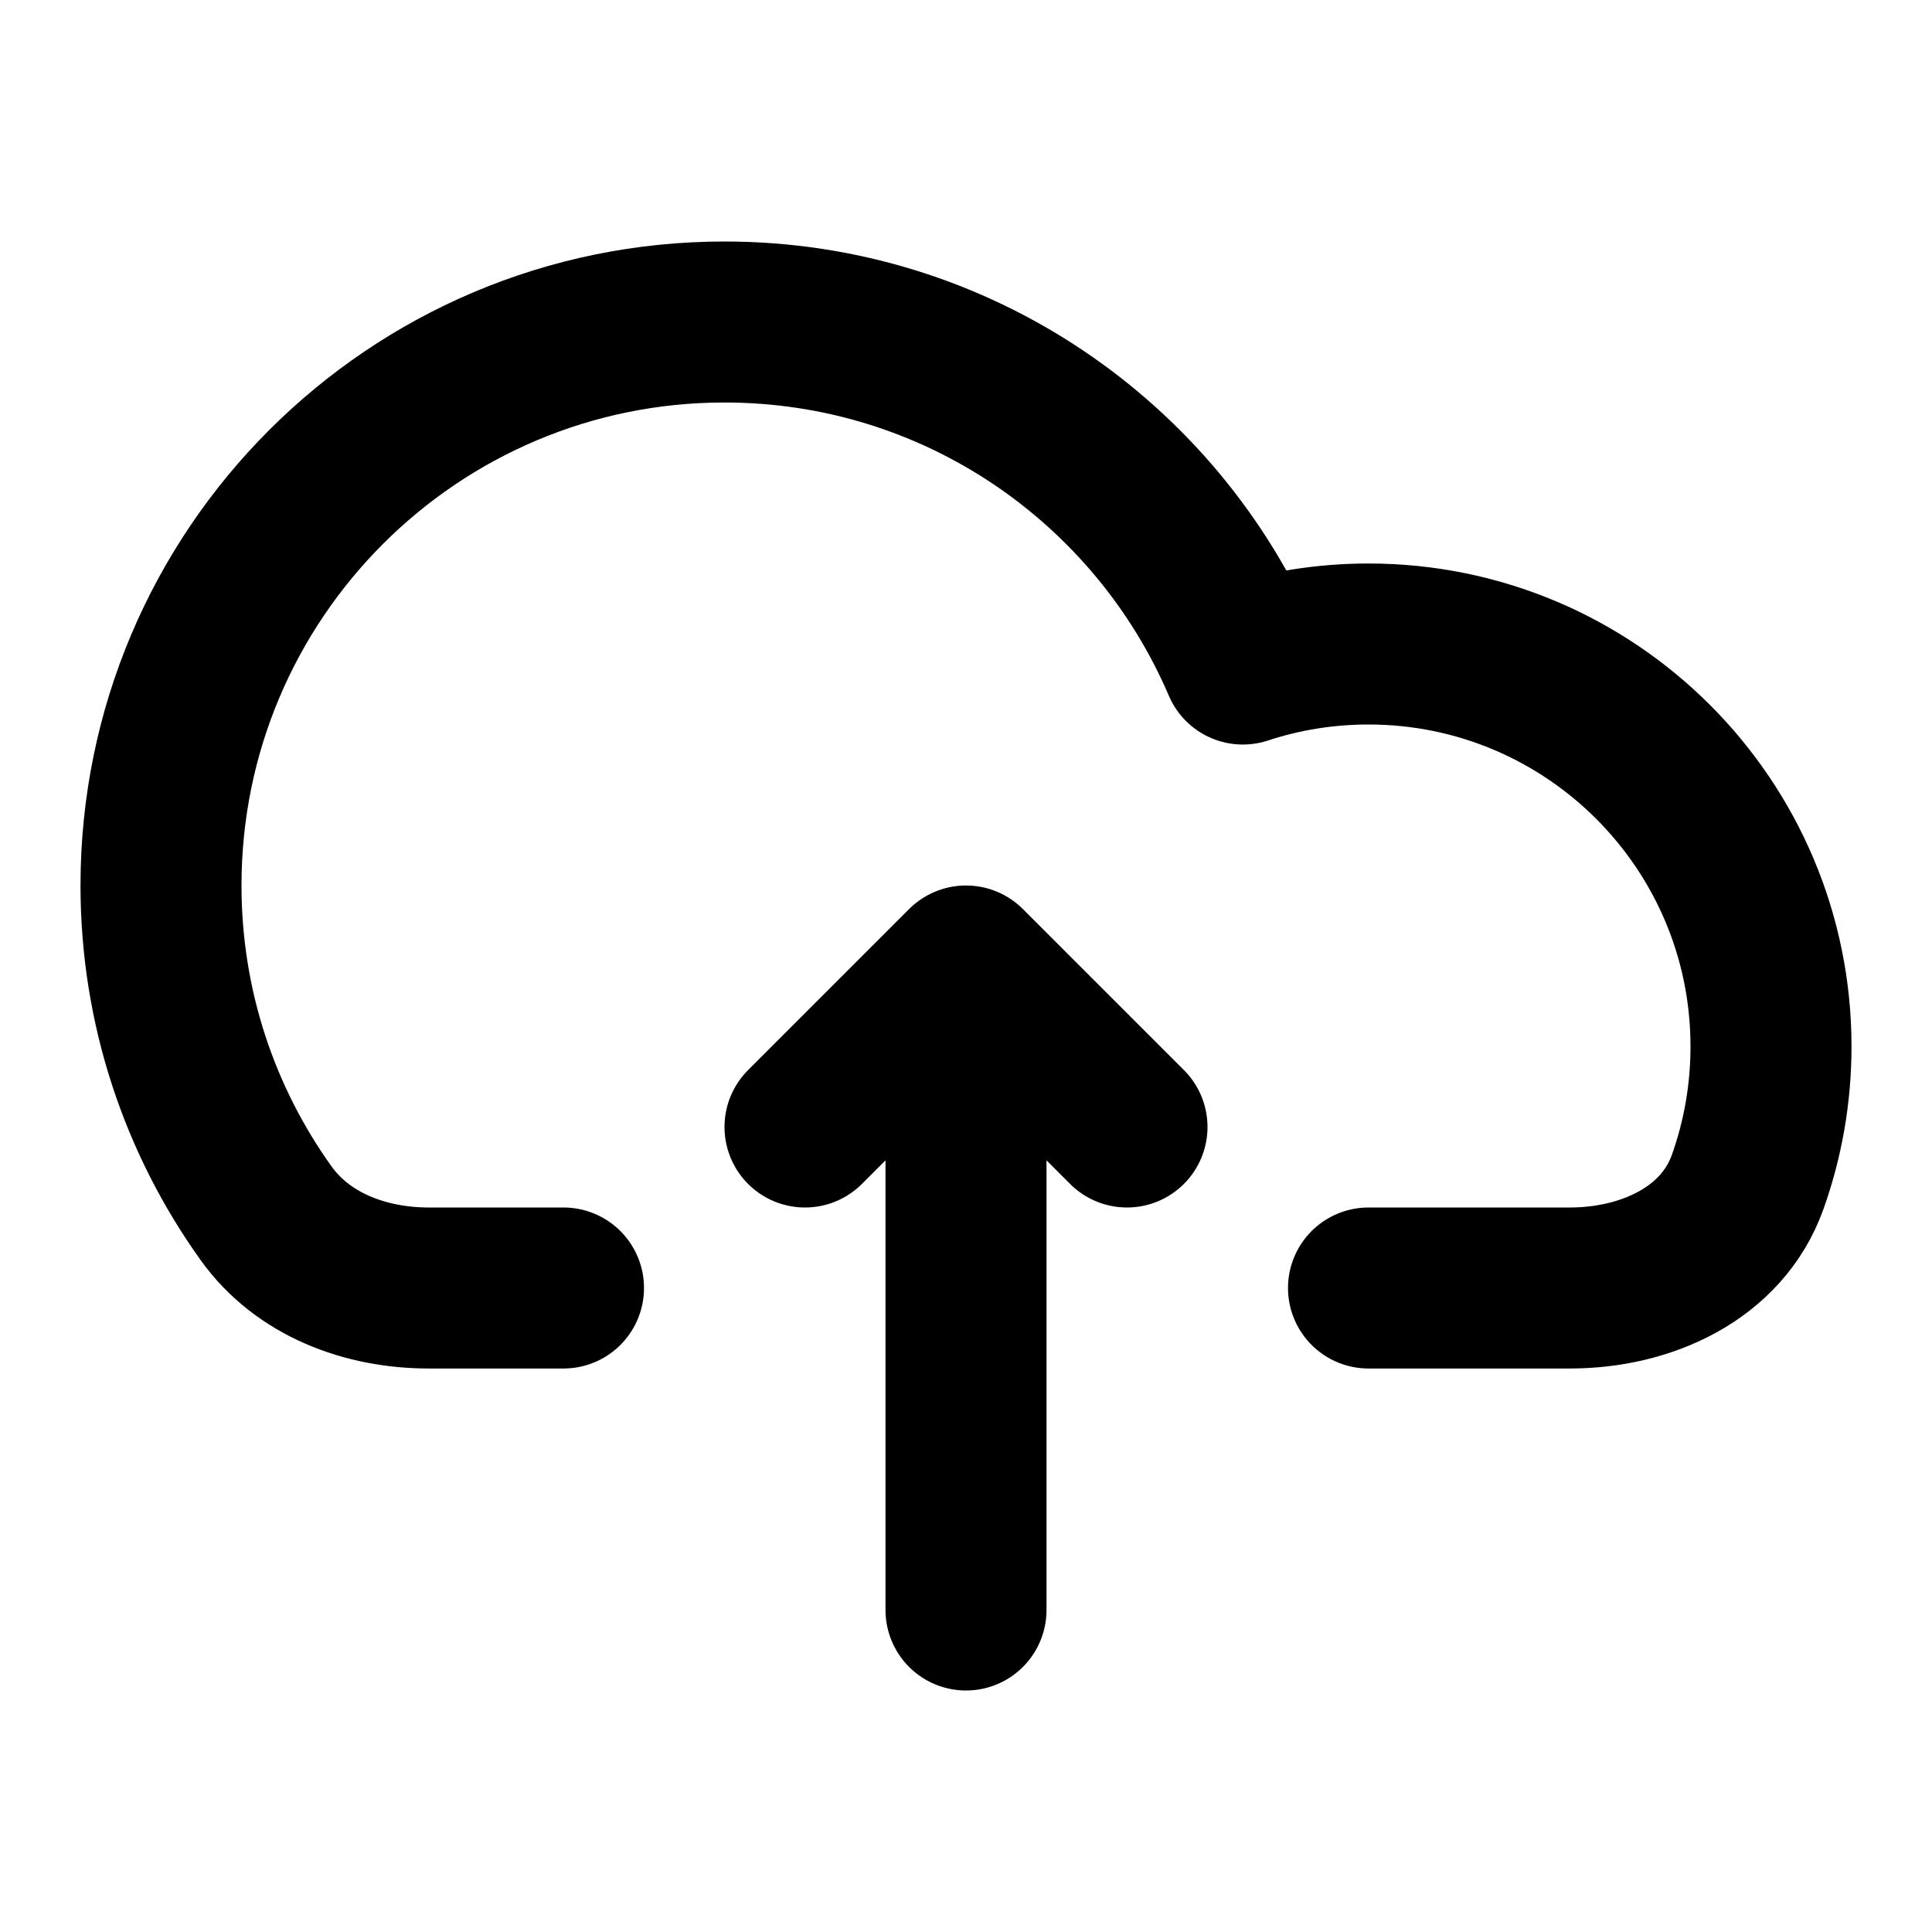 <svg width="24" height="24" viewBox="0 0 24 24" fill="none" xmlns="http://www.w3.org/2000/svg">
<path d="M12 12V20M12 12L10 14M12 12L14 14M7 16L5.326 16C4.541 16 3.762 15.71 3.305 15.071C2.484 13.924 2 12.518 2 11C2 7.134 5.134 4 9 4C11.889 4 14.37 5.75 15.439 8.249C15.93 8.087 16.455 8 17 8C19.761 8 22 10.239 22 13C22 13.592 21.897 14.16 21.709 14.686C21.39 15.575 20.445 16 19.502 16L17 16" stroke="black" stroke-width="2" stroke-linecap="round" stroke-linejoin="round"/>
</svg>
